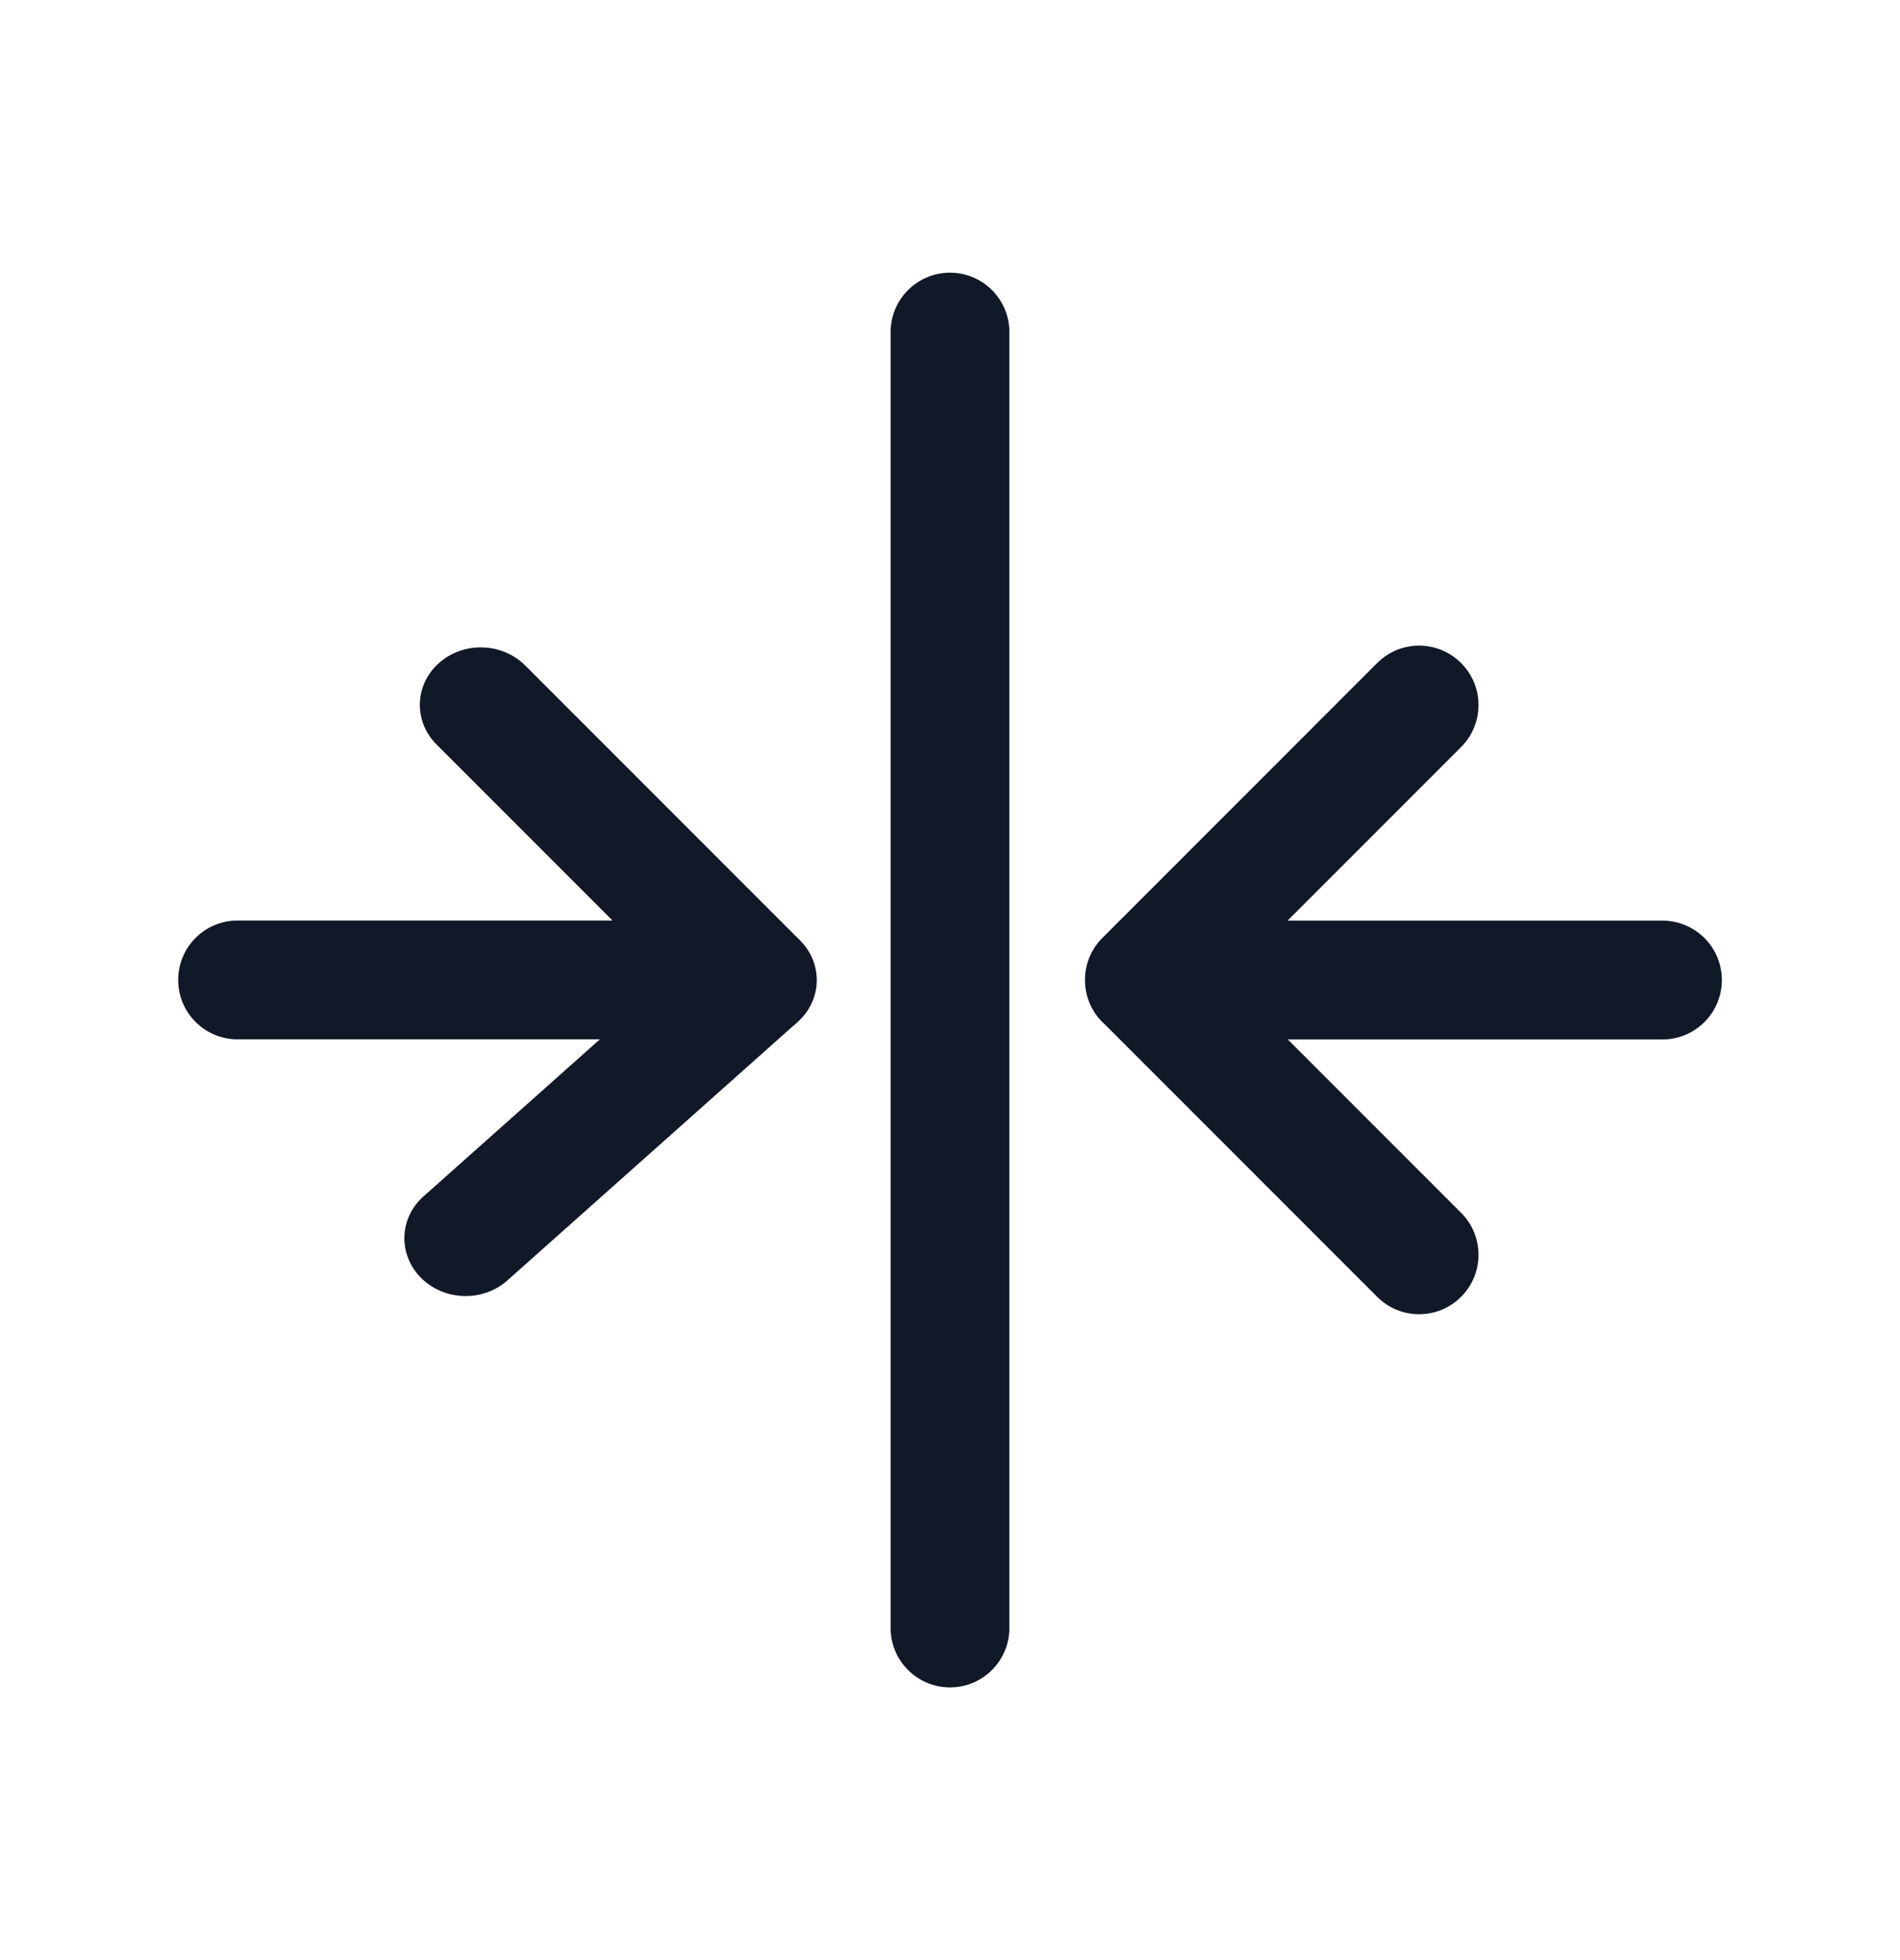 <svg width="32" height="33" viewBox="0 0 32 33" fill="none" xmlns="http://www.w3.org/2000/svg">
<path fill-rule="evenodd" clip-rule="evenodd" d="M16 4.591C16.553 4.591 17 5.039 17 5.591V27.409C17 27.961 16.553 28.409 16 28.409C15.448 28.409 15 27.961 15 27.409V5.591C15 5.039 15.448 4.591 16 4.591ZM21.685 15.5L24.608 12.577C24.999 12.186 24.999 11.553 24.608 11.163C24.218 10.772 23.584 10.772 23.194 11.163L18.566 15.791C18.387 15.97 18.29 16.2 18.275 16.434C18.273 16.456 18.273 16.478 18.273 16.5C18.273 16.797 18.402 17.065 18.609 17.248L23.194 21.833C23.584 22.224 24.218 22.224 24.608 21.833C24.999 21.442 24.999 20.809 24.608 20.419L21.689 17.5H28C28.552 17.5 29 17.052 29 16.5C29 15.948 28.552 15.5 28 15.5H21.685ZM7.393 11.163C7.805 10.796 8.456 10.814 8.847 11.205L13.394 15.752C13.422 15.777 13.448 15.804 13.473 15.831L13.475 15.833C13.865 16.224 13.847 16.838 13.435 17.205L13.433 17.207C13.407 17.233 13.379 17.258 13.349 17.281L8.546 21.557C8.134 21.924 7.483 21.905 7.092 21.515C6.702 21.124 6.719 20.51 7.132 20.143L10.103 17.498H4.001C3.448 17.498 3.001 17.05 3.001 16.498C3.001 15.946 3.448 15.498 4.001 15.498H10.316L7.353 12.535C6.962 12.144 6.98 11.53 7.393 11.163Z" fill="#111827"/>
</svg>
